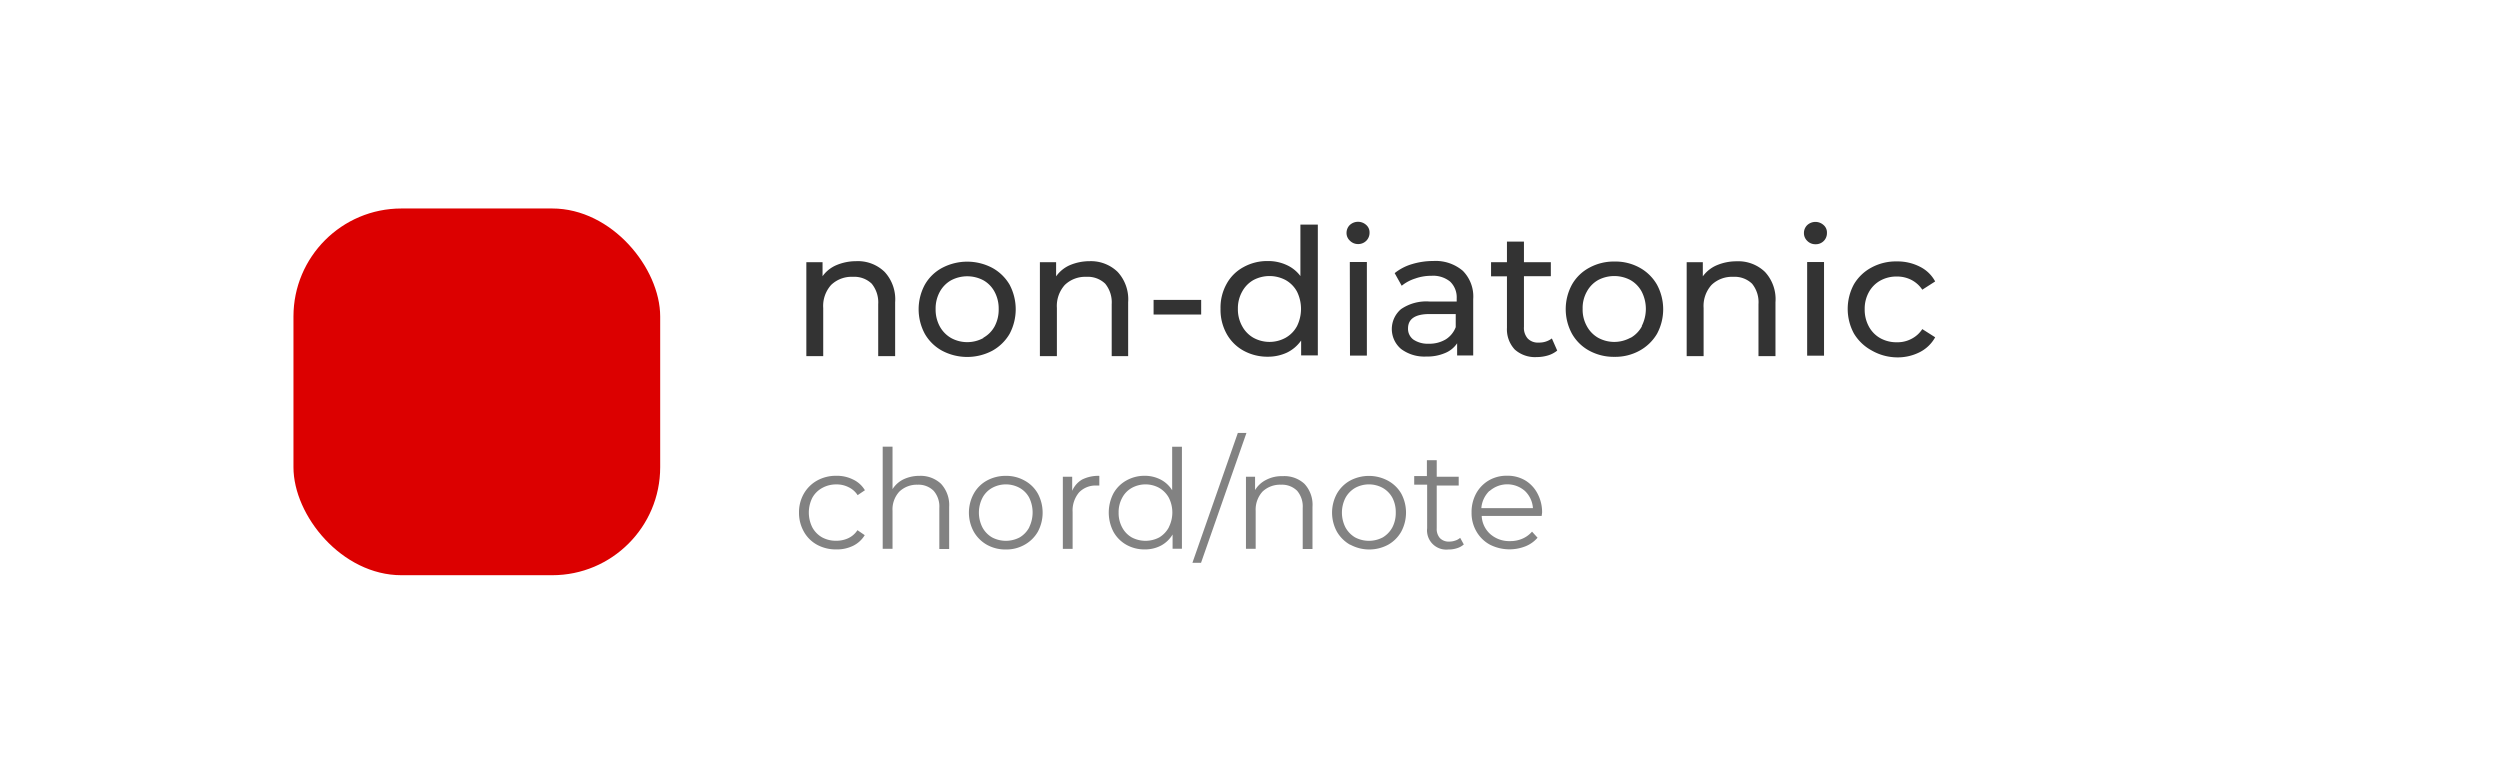 <svg id="legend2" xmlns="http://www.w3.org/2000/svg" viewBox="0 0 411.89 127.8"><defs><style>.cls-1{fill:#dc0000;}.cls-2{fill:#333;}.cls-3{fill:#828282;}</style></defs><title>legend2Exp</title><rect class="cls-1" x="48.35" y="34.35" width="60.42" height="60.42" rx="17.79"/><path class="cls-2" d="M147.48,58.68V49.8a6.65,6.65,0,0,0-1.73-5,6.31,6.31,0,0,0-4.7-1.77,8.41,8.41,0,0,0-3.24.65,5.4,5.4,0,0,0-2.29,1.83V43.2h-2.67V58.68h2.78V50.74a5.17,5.17,0,0,1,1.31-3.8,4.84,4.84,0,0,1,3.59-1.33,4.12,4.12,0,0,1,3.09,1.13,4.87,4.87,0,0,1,1.07,3.38v8.56Z"/><path class="cls-2" d="M166.34,55a8.64,8.64,0,0,0,0-8.09,7.42,7.42,0,0,0-2.86-2.78,8.85,8.85,0,0,0-8.25,0,7.15,7.15,0,0,0-2.86,2.78,8.53,8.53,0,0,0,0,8.09,7.31,7.31,0,0,0,2.86,2.79,8.85,8.85,0,0,0,8.25,0A7.51,7.51,0,0,0,166.34,55Zm-4.32.69a5.54,5.54,0,0,1-5.32,0,4.93,4.93,0,0,1-1.87-1.92,5.79,5.79,0,0,1-.68-2.85,5.72,5.72,0,0,1,.68-2.83,4.84,4.84,0,0,1,1.87-1.91,5.69,5.69,0,0,1,5.32,0,4.72,4.72,0,0,1,1.85,1.91,5.82,5.82,0,0,1,.67,2.83,5.89,5.89,0,0,1-.67,2.85A4.75,4.75,0,0,1,162,55.65Z"/><path class="cls-2" d="M183.16,58.68h2.71V49.8a6.65,6.65,0,0,0-1.73-5,6.33,6.33,0,0,0-4.62-1.77,8.41,8.41,0,0,0-3.24.65A5.46,5.46,0,0,0,174,45.53V43.2h-2.67V58.68h2.8V50.74a5.17,5.17,0,0,1,1.31-3.8A4.83,4.83,0,0,1,179,45.61a4.12,4.12,0,0,1,3.09,1.13,4.87,4.87,0,0,1,1.07,3.38Z"/><rect class="cls-2" x="190.06" y="49.41" width="7.84" height="2.41"/><path class="cls-2" d="M214.25,45.48a5.8,5.8,0,0,0-2.32-1.84,7.21,7.21,0,0,0-3.06-.63,8,8,0,0,0-4,1,6.9,6.9,0,0,0-2.78,2.76,8,8,0,0,0-1,4.09,8.15,8.15,0,0,0,1,4.13,7.08,7.08,0,0,0,2.78,2.78,8.14,8.14,0,0,0,4,1,7.43,7.43,0,0,0,3.15-.67,6.09,6.09,0,0,0,2.35-2v2.45h2.75V37l-2.87,0Zm-.56,8.25a4.82,4.82,0,0,1-1.88,1.92,5.49,5.49,0,0,1-5.3,0,4.84,4.84,0,0,1-1.86-1.92,5.68,5.68,0,0,1-.7-2.85,5.61,5.61,0,0,1,.7-2.83,4.81,4.81,0,0,1,1.86-1.91,5.65,5.65,0,0,1,5.3,0,4.8,4.8,0,0,1,1.88,1.91,6.44,6.44,0,0,1,0,5.68Z"/><path class="cls-2" d="M223.75,40.21a1.86,1.86,0,0,0,1.35-.54,1.83,1.83,0,0,0,.54-1.32,1.61,1.61,0,0,0-.54-1.28,2,2,0,0,0-2.71,0,1.81,1.81,0,0,0-.54,1.3,1.7,1.7,0,0,0,.54,1.27A1.86,1.86,0,0,0,223.75,40.21Z"/><polygon class="cls-2" points="222.42 58.59 225.2 58.59 225.2 43.17 222.39 43.17 222.42 58.59"/><path class="cls-2" d="M235.54,49.68a7.35,7.35,0,0,0-4.71,1.25,3.94,3.94,0,0,0-.5.5,4.3,4.3,0,0,0,.5,6.06A6.4,6.4,0,0,0,235,58.74a7.38,7.38,0,0,0,3.07-.57,4.36,4.36,0,0,0,2-1.61v2h2.65V49.28A6,6,0,0,0,241,44.61,6.9,6.9,0,0,0,236.15,43a12.12,12.12,0,0,0-3.53.52A8.27,8.27,0,0,0,229.78,45l1.16,2.08a6.72,6.72,0,0,1,2.22-1.19,7.84,7.84,0,0,1,2.67-.45,4.44,4.44,0,0,1,3.08.95A3.57,3.57,0,0,1,240,49.13v.55Zm4.3,4.22a4.12,4.12,0,0,1-1.62,2v0a5.23,5.23,0,0,1-2.83.73,4.23,4.23,0,0,1-2.51-.67,2.2,2.2,0,0,1-.9-1.84c0-1.58,1.18-2.38,3.56-2.38h4.3Z"/><path class="cls-2" d="M253.5,56.44a2.3,2.3,0,0,1-1.79-.66,2.63,2.63,0,0,1-.63-1.92V45.51h4.43V43.2h-4.43V39.8h-2.8v3.4h-2.62v2.33h2.62V54a4.86,4.86,0,0,0,1.29,3.59,5,5,0,0,0,3.61,1.24,6.54,6.54,0,0,0,1.86-.27,4.44,4.44,0,0,0,1.52-.8l-.88-2A3.43,3.43,0,0,1,253.5,56.44Z"/><path class="cls-2" d="M270.12,44.09a8.26,8.26,0,0,0-4.1-1,8.41,8.41,0,0,0-4.14,1A7.15,7.15,0,0,0,259,46.87,8.48,8.48,0,0,0,259,55a7.24,7.24,0,0,0,2.86,2.79,8.41,8.41,0,0,0,4.14,1,8.26,8.26,0,0,0,4.1-1A7.54,7.54,0,0,0,273,55a8.53,8.53,0,0,0,0-8.09A7.38,7.38,0,0,0,270.12,44.09Zm.41,9.64a4.84,4.84,0,0,1-1.86,1.92h-.05a5.52,5.52,0,0,1-5.32,0,4.84,4.84,0,0,1-1.86-1.92,5.57,5.57,0,0,1-.69-2.85,5.5,5.5,0,0,1,.69-2.83,4.81,4.81,0,0,1,1.86-1.91,5.69,5.69,0,0,1,5.32,0,4.81,4.81,0,0,1,1.86,1.91,6.23,6.23,0,0,1,0,5.68Z"/><path class="cls-2" d="M286.09,43.05a8.33,8.33,0,0,0-3.24.65,5.49,5.49,0,0,0-2.3,1.83V43.2h-2.66V58.68h2.79V50.74a5.17,5.17,0,0,1,1.31-3.8,4.85,4.85,0,0,1,3.58-1.33,4.12,4.12,0,0,1,3.09,1.13,4.81,4.81,0,0,1,1.06,3.38v8.56h2.8V49.8a6.61,6.61,0,0,0-1.73-5A6.33,6.33,0,0,0,286.09,43.05Z"/><path class="cls-2" d="M297.74,37.1a1.8,1.8,0,0,0-.53,1.3,1.73,1.73,0,0,0,.53,1.27,1.85,1.85,0,0,0,1.36.57h.1A1.82,1.82,0,0,0,301,38.38a1.61,1.61,0,0,0-.53-1.28A2,2,0,0,0,297.74,37.1Z"/><rect class="cls-2" x="297.74" y="43.17" width="2.78" height="15.43"/><path class="cls-2" d="M309.81,46.22a5.46,5.46,0,0,1,2.71-.66,5.14,5.14,0,0,1,2.38.55,4.79,4.79,0,0,1,1.81,1.62l2.12-1.36a5.76,5.76,0,0,0-2.54-2.44,8.07,8.07,0,0,0-3.73-.86,8.46,8.46,0,0,0-4.21,1,7.41,7.41,0,0,0-2.91,2.78,8.53,8.53,0,0,0,0,8.09,7.64,7.64,0,0,0,2.91,2.79,8.53,8.53,0,0,0,4.21,1.15,8,8,0,0,0,3.73-.86,6,6,0,0,0,2.54-2.45l-2.12-1.35a4.64,4.64,0,0,1-1.81,1.62,4.9,4.9,0,0,1-2.38.55,5.46,5.46,0,0,1-2.71-.66,4.82,4.82,0,0,1-1.89-1.91,5.77,5.77,0,0,1-.7-2.88,5.61,5.61,0,0,1,.7-2.83A4.82,4.82,0,0,1,309.81,46.22Z"/><path class="cls-3" d="M135.47,80.39a4.7,4.7,0,0,1,2.32-.58,4.31,4.31,0,0,1,2,.45,3.64,3.64,0,0,1,1.51,1.32l1.2-.81A4.5,4.5,0,0,0,140.54,79a5.92,5.92,0,0,0-2.75-.61,6.35,6.35,0,0,0-3.16.78,5.75,5.75,0,0,0-2.19,2.16,6.16,6.16,0,0,0-.8,3.11,6.31,6.31,0,0,0,.8,3.15,5.51,5.51,0,0,0,2.19,2.17,6.47,6.47,0,0,0,3.16.76,6.06,6.06,0,0,0,2.75-.59,4.62,4.62,0,0,0,1.93-1.76l-1.2-.82a3.64,3.64,0,0,1-1.51,1.32,4.59,4.59,0,0,1-2,.42,4.68,4.68,0,0,1-2.32-.56,4.19,4.19,0,0,1-1.61-1.65,5.46,5.46,0,0,1,0-4.86A4.1,4.1,0,0,1,135.47,80.39Z"/><path class="cls-3" d="M151.51,78.4a6.08,6.08,0,0,0-2.65.57,4.42,4.42,0,0,0-1.81,1.62v-7h-1.62V90.42h1.62V84.17A4.31,4.31,0,0,1,148.17,81a4.15,4.15,0,0,1,3-1.14,3.52,3.52,0,0,1,2.65,1,3.94,3.94,0,0,1,.94,2.83v6.76h1.62V83.51a5.15,5.15,0,0,0-1.34-3.8A4.89,4.89,0,0,0,151.51,78.4Z"/><path class="cls-3" d="M168.81,79.18a6.18,6.18,0,0,0-3.1-.78,6.42,6.42,0,0,0-3.12.78,5.47,5.47,0,0,0-2.16,2.16,6.54,6.54,0,0,0,0,6.25,5.74,5.74,0,0,0,2.16,2.16,6.21,6.21,0,0,0,3.12.78,6.08,6.08,0,0,0,3.1-.78A5.7,5.7,0,0,0,171,87.59a6.65,6.65,0,0,0,0-6.25A5.5,5.5,0,0,0,168.81,79.18Zm.76,7.71A4.21,4.21,0,0,1,168,88.54a4.88,4.88,0,0,1-4.55,0,4.21,4.21,0,0,1-1.59-1.65,5.38,5.38,0,0,1,0-4.86,4,4,0,0,1,1.59-1.64,4.72,4.72,0,0,1,4.55,0A4,4,0,0,1,169.57,82a5.55,5.55,0,0,1,0,4.86Z"/><path class="cls-3" d="M176.65,80.87V78.55h-1.54V90.43h1.61V84.36a4.61,4.61,0,0,1,1.07-3.24A3.77,3.77,0,0,1,180.73,80h.39V78.4a6,6,0,0,0-2.84.61A3.94,3.94,0,0,0,176.65,80.87Z"/><path class="cls-3" d="M193.12,80.77A4.86,4.86,0,0,0,191.2,79a5.67,5.67,0,0,0-2.62-.61,6.07,6.07,0,0,0-3,.77,5.5,5.5,0,0,0-2.14,2.14,6.87,6.87,0,0,0,0,6.3,5.55,5.55,0,0,0,2.14,2.16,6.06,6.06,0,0,0,3,.76,5.65,5.65,0,0,0,2.7-.63,4.94,4.94,0,0,0,1.91-1.83v2.35h1.54V73.6h-1.61Zm-.55,6.12A4.34,4.34,0,0,1,191,88.54a4.86,4.86,0,0,1-4.54,0,4.11,4.11,0,0,1-1.58-1.65,4.94,4.94,0,0,1-.58-2.44,4.89,4.89,0,0,1,.58-2.42,4,4,0,0,1,1.58-1.64,4.7,4.7,0,0,1,4.54,0A4.25,4.25,0,0,1,192.57,82a5.38,5.38,0,0,1,0,4.86Z"/><polygon class="cls-3" points="203.94 71.33 196.46 92.72 197.88 92.72 205.36 71.33 203.94 71.33"/><path class="cls-3" d="M211.31,78.45a5.49,5.49,0,0,0-2.7.61,4.43,4.43,0,0,0-1.83,1.68V78.55h-1.5V90.42h1.6V84.17A4.41,4.41,0,0,1,208,81a4.18,4.18,0,0,1,3.06-1.14,3.52,3.52,0,0,1,2.65,1,4,4,0,0,1,.92,2.83v6.76h1.61V83.51a5.06,5.06,0,0,0-1.33-3.8A4.87,4.87,0,0,0,211.31,78.45Z"/><path class="cls-3" d="M228.64,79.18a6.61,6.61,0,0,0-6.2,0,5.66,5.66,0,0,0-2.18,2.16,6.54,6.54,0,0,0,0,6.25,5.8,5.8,0,0,0,2.18,2.16l.05,0a6.57,6.57,0,0,0,6.21,0,5.66,5.66,0,0,0,2.17-2.17,6.65,6.65,0,0,0,0-6.25A5.62,5.62,0,0,0,228.64,79.18Zm.76,7.71a4.32,4.32,0,0,1-1.58,1.65,4.9,4.9,0,0,1-4.56,0,4.34,4.34,0,0,1-1.59-1.65,5.38,5.38,0,0,1,0-4.86,4.25,4.25,0,0,1,1.59-1.64,4.74,4.74,0,0,1,4.56,0A4.15,4.15,0,0,1,229.4,82a5.09,5.09,0,0,1,.56,2.42A5.14,5.14,0,0,1,229.4,86.89Z"/><path class="cls-3" d="M239.77,89.06a2.91,2.91,0,0,1-1,.17,2,2,0,0,1-1.53-.57,2.23,2.23,0,0,1-.53-1.61V80h3.62V78.55h-3.62V75.82h-1.62v2.61H233v1.42h2.13v7.2a2.73,2.73,0,0,0,0,.7,3.16,3.16,0,0,0,3.5,2.78,4.29,4.29,0,0,0,1.42-.21,3,3,0,0,0,1.12-.62l-.6-1.09A2.22,2.22,0,0,1,239.77,89.06Z"/><path class="cls-3" d="M251.29,79.15a5.69,5.69,0,0,0-3-.77,5.8,5.8,0,0,0-3,.77,5.63,5.63,0,0,0-2.09,2.16,6.39,6.39,0,0,0-.75,3.12,6,6,0,0,0,.8,3.13,5.69,5.69,0,0,0,2.21,2.17,7.14,7.14,0,0,0,5.86.28,5.13,5.13,0,0,0,2-1.42l-.91-1a4.34,4.34,0,0,1-1.61,1.17,4.94,4.94,0,0,1-2,.39A4.71,4.71,0,0,1,245.54,88a4.24,4.24,0,0,1-1.42-3H254l.07-.53a6.5,6.5,0,0,0-.75-3.14A5.46,5.46,0,0,0,251.29,79.15Zm-7.23,4.57a4.43,4.43,0,0,1,1.33-2.84h.05a4.4,4.4,0,0,1,5.79,0,4.29,4.29,0,0,1,1.33,2.84Z"/></svg>